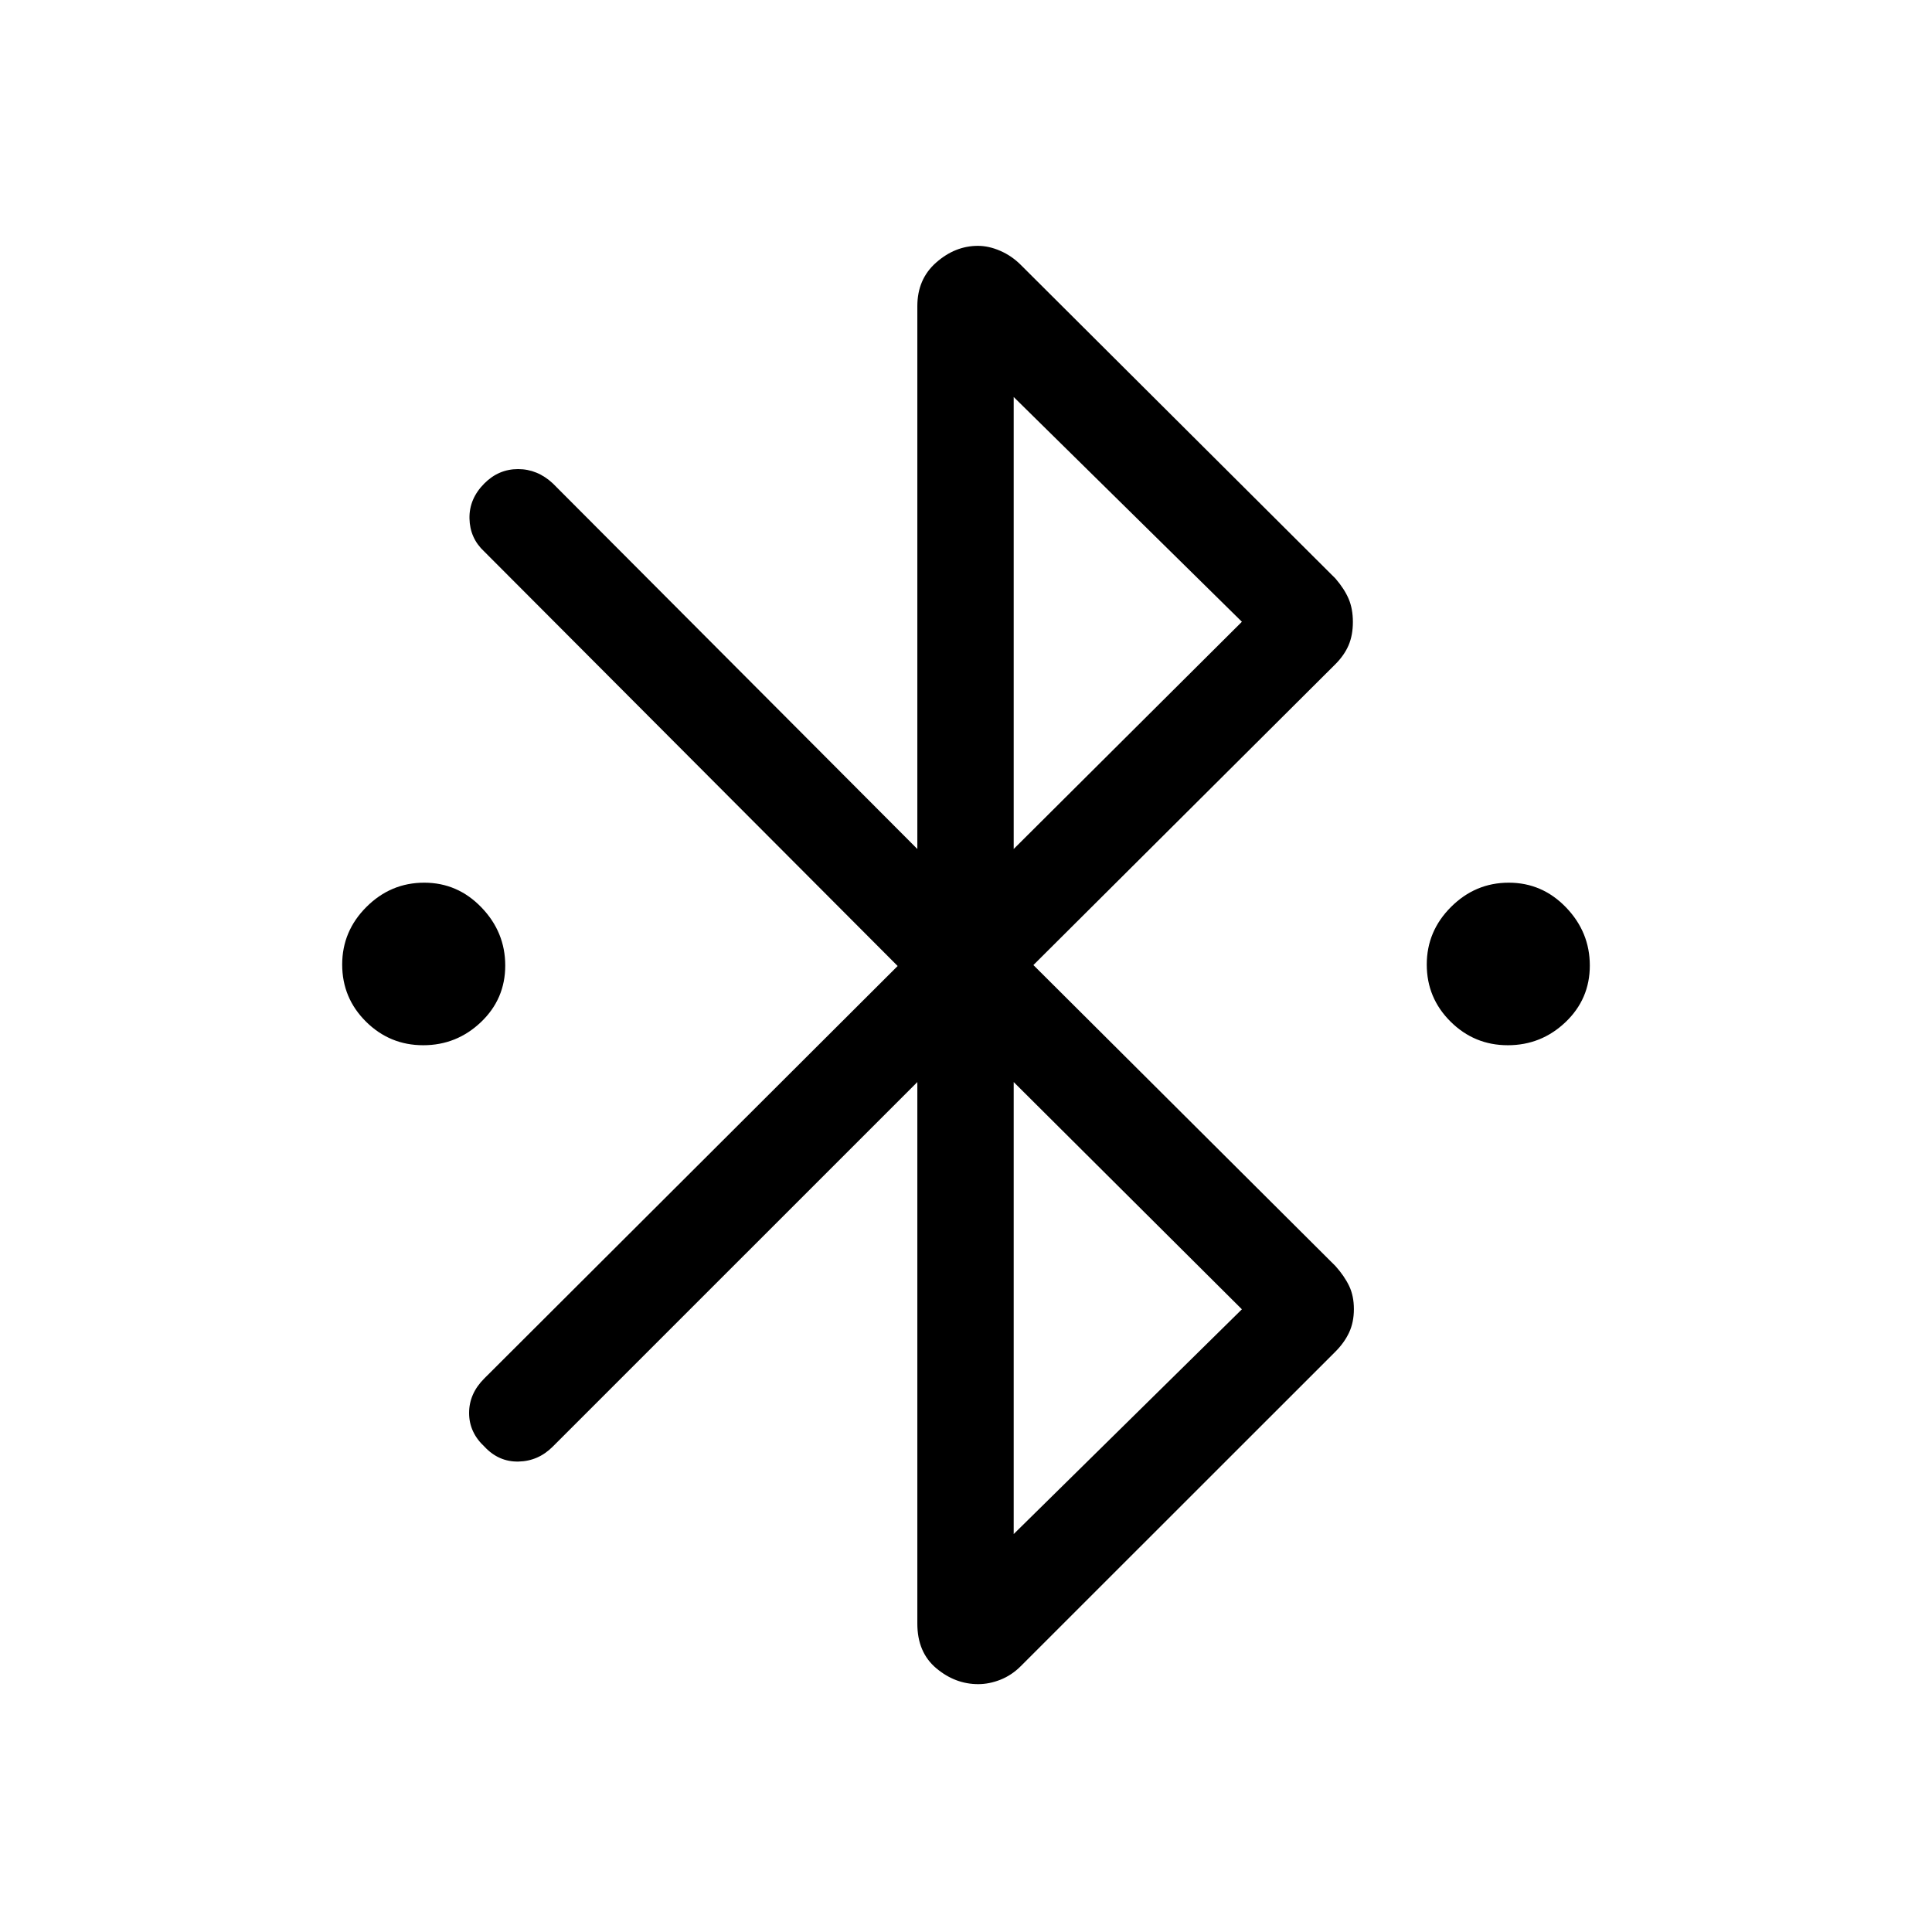 <svg xmlns="http://www.w3.org/2000/svg" height="40" viewBox="0 -960 960 960" width="40"><path d="M210.3-440.63q-16.62 0-28.45-11.73-11.82-11.74-11.82-28.36 0-16.61 12.06-28.64 12.07-12.04 28.69-12.04t28.44 12.28q11.83 12.27 11.83 28.89 0 16.61-12.07 28.11-12.07 11.49-28.68 11.49Zm538.92 0q-16.62 0-28.44-11.73-11.83-11.74-11.83-28.36 0-16.61 12.07-28.64 12.07-12.04 28.68-12.04 16.62 0 28.45 12.28 11.82 12.27 11.82 28.89 0 16.61-12.06 28.11-12.07 11.49-28.69 11.49Zm-293.4 287.41v-269.11L274.66-241.18q-7.22 7.23-17.04 7.42-9.82.2-16.91-7.42-7.62-7.09-7.62-16.72 0-9.63 7.56-17.16L446.04-480 240.63-685.94q-7.16-6.62-7.35-16.44-.19-9.82 7.43-17.44 7.09-7.09 16.71-7.09 9.63 0 17.28 7.12l181.12 181.65v-269.73q0-13.48 9.4-21.72 9.4-8.25 20.7-8.25 5.38 0 11.07 2.46 5.69 2.47 10.19 6.96l156.41 155.89q4.45 5.18 6.55 10.11 2.1 4.93 2.1 11.47 0 6.53-2.11 11.51-2.11 4.98-6.58 9.47l-150.06 149.5 150.1 149.57q4.45 4.98 6.8 9.91 2.35 4.93 2.35 11.47 0 6.53-2.37 11.62-2.37 5.09-6.87 9.58L507.18-132.06q-4.5 4.49-10.07 6.7-5.58 2.2-11.03 2.2-11.46 0-20.86-7.9-9.4-7.9-9.4-22.16Zm47.88-384.92 113.39-112.91L503.7-762.73v224.59Zm0 340.4 113.39-111.68L503.7-422.33v224.59Z"/></svg>